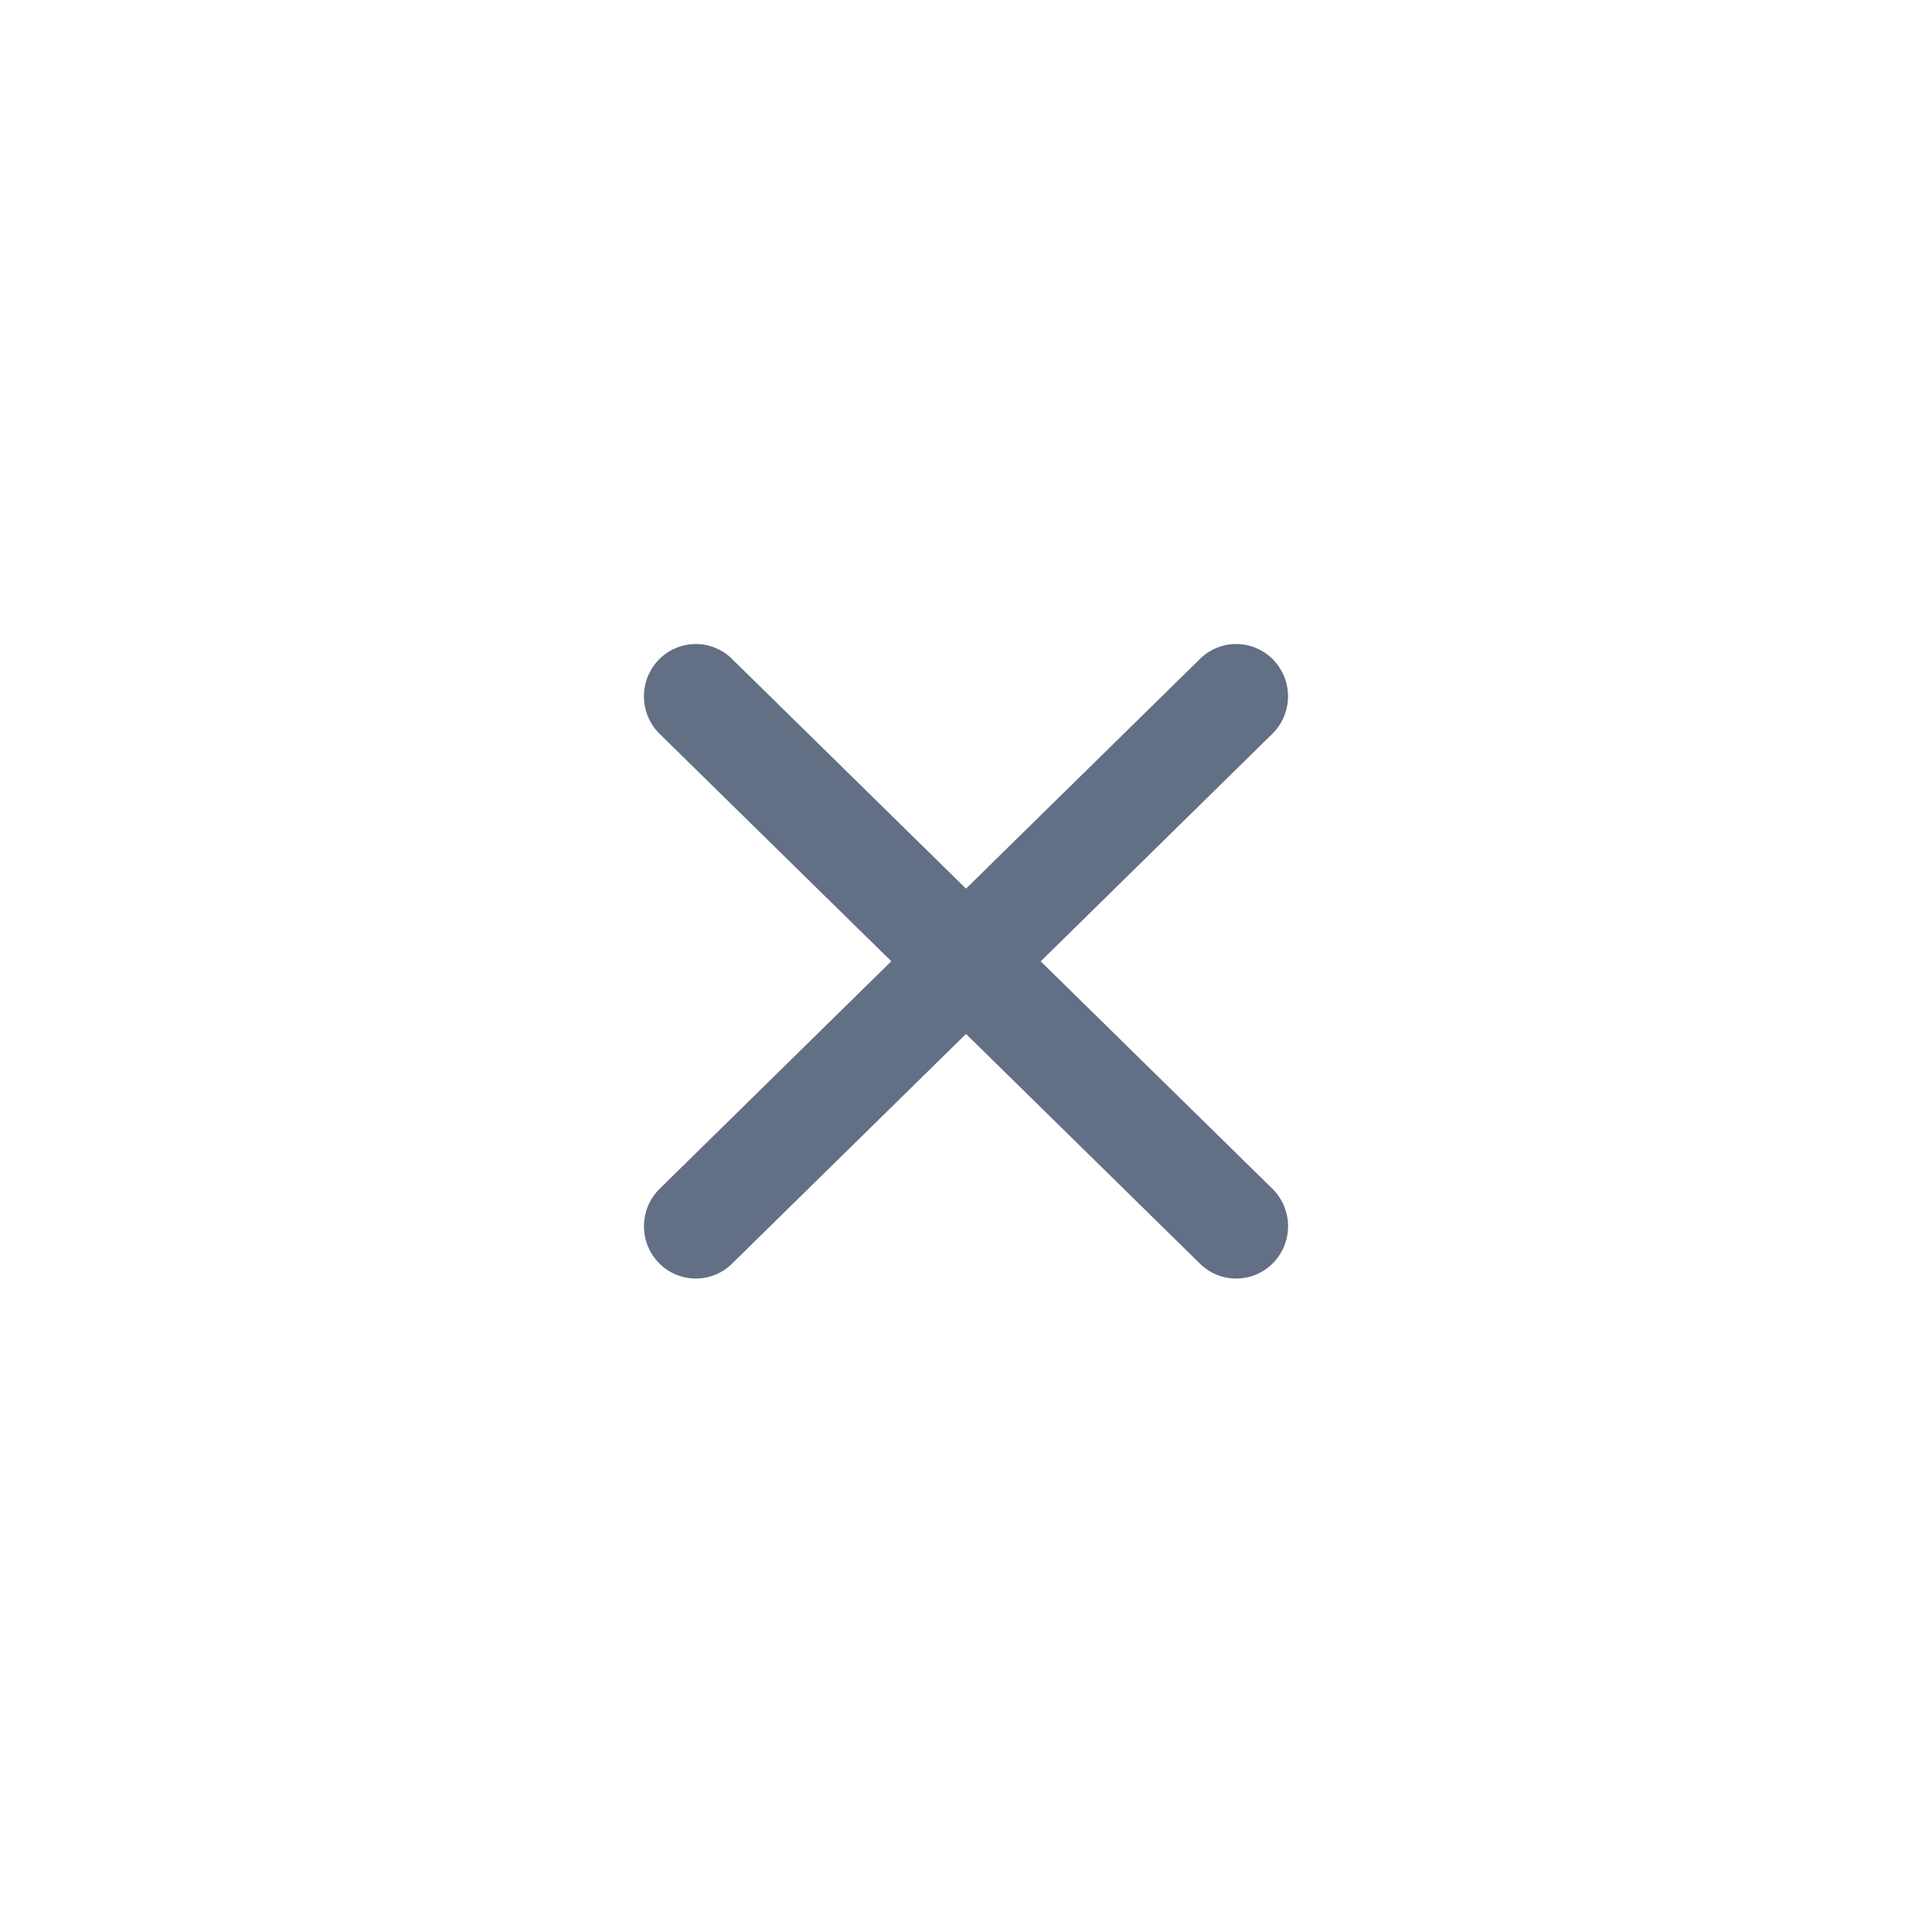 <svg viewBox="0 0 24 24" fill="none" xmlns="http://www.w3.org/2000/svg"><path d="M15.803 9.118a.654.654 0 00.017-.919.64.64 0 00-.91-.017L12 11.039 9.09 8.182a.64.64 0 00-.91.017.654.654 0 00.017.92l2.875 2.822-2.875 2.824a.654.654 0 00-.017.919.64.64 0 00.91.017L12 12.844l2.91 2.857a.64.64 0 00.91-.017.654.654 0 00-.017-.92l-2.875-2.822 2.875-2.824z" fill="#626F84"/></svg>